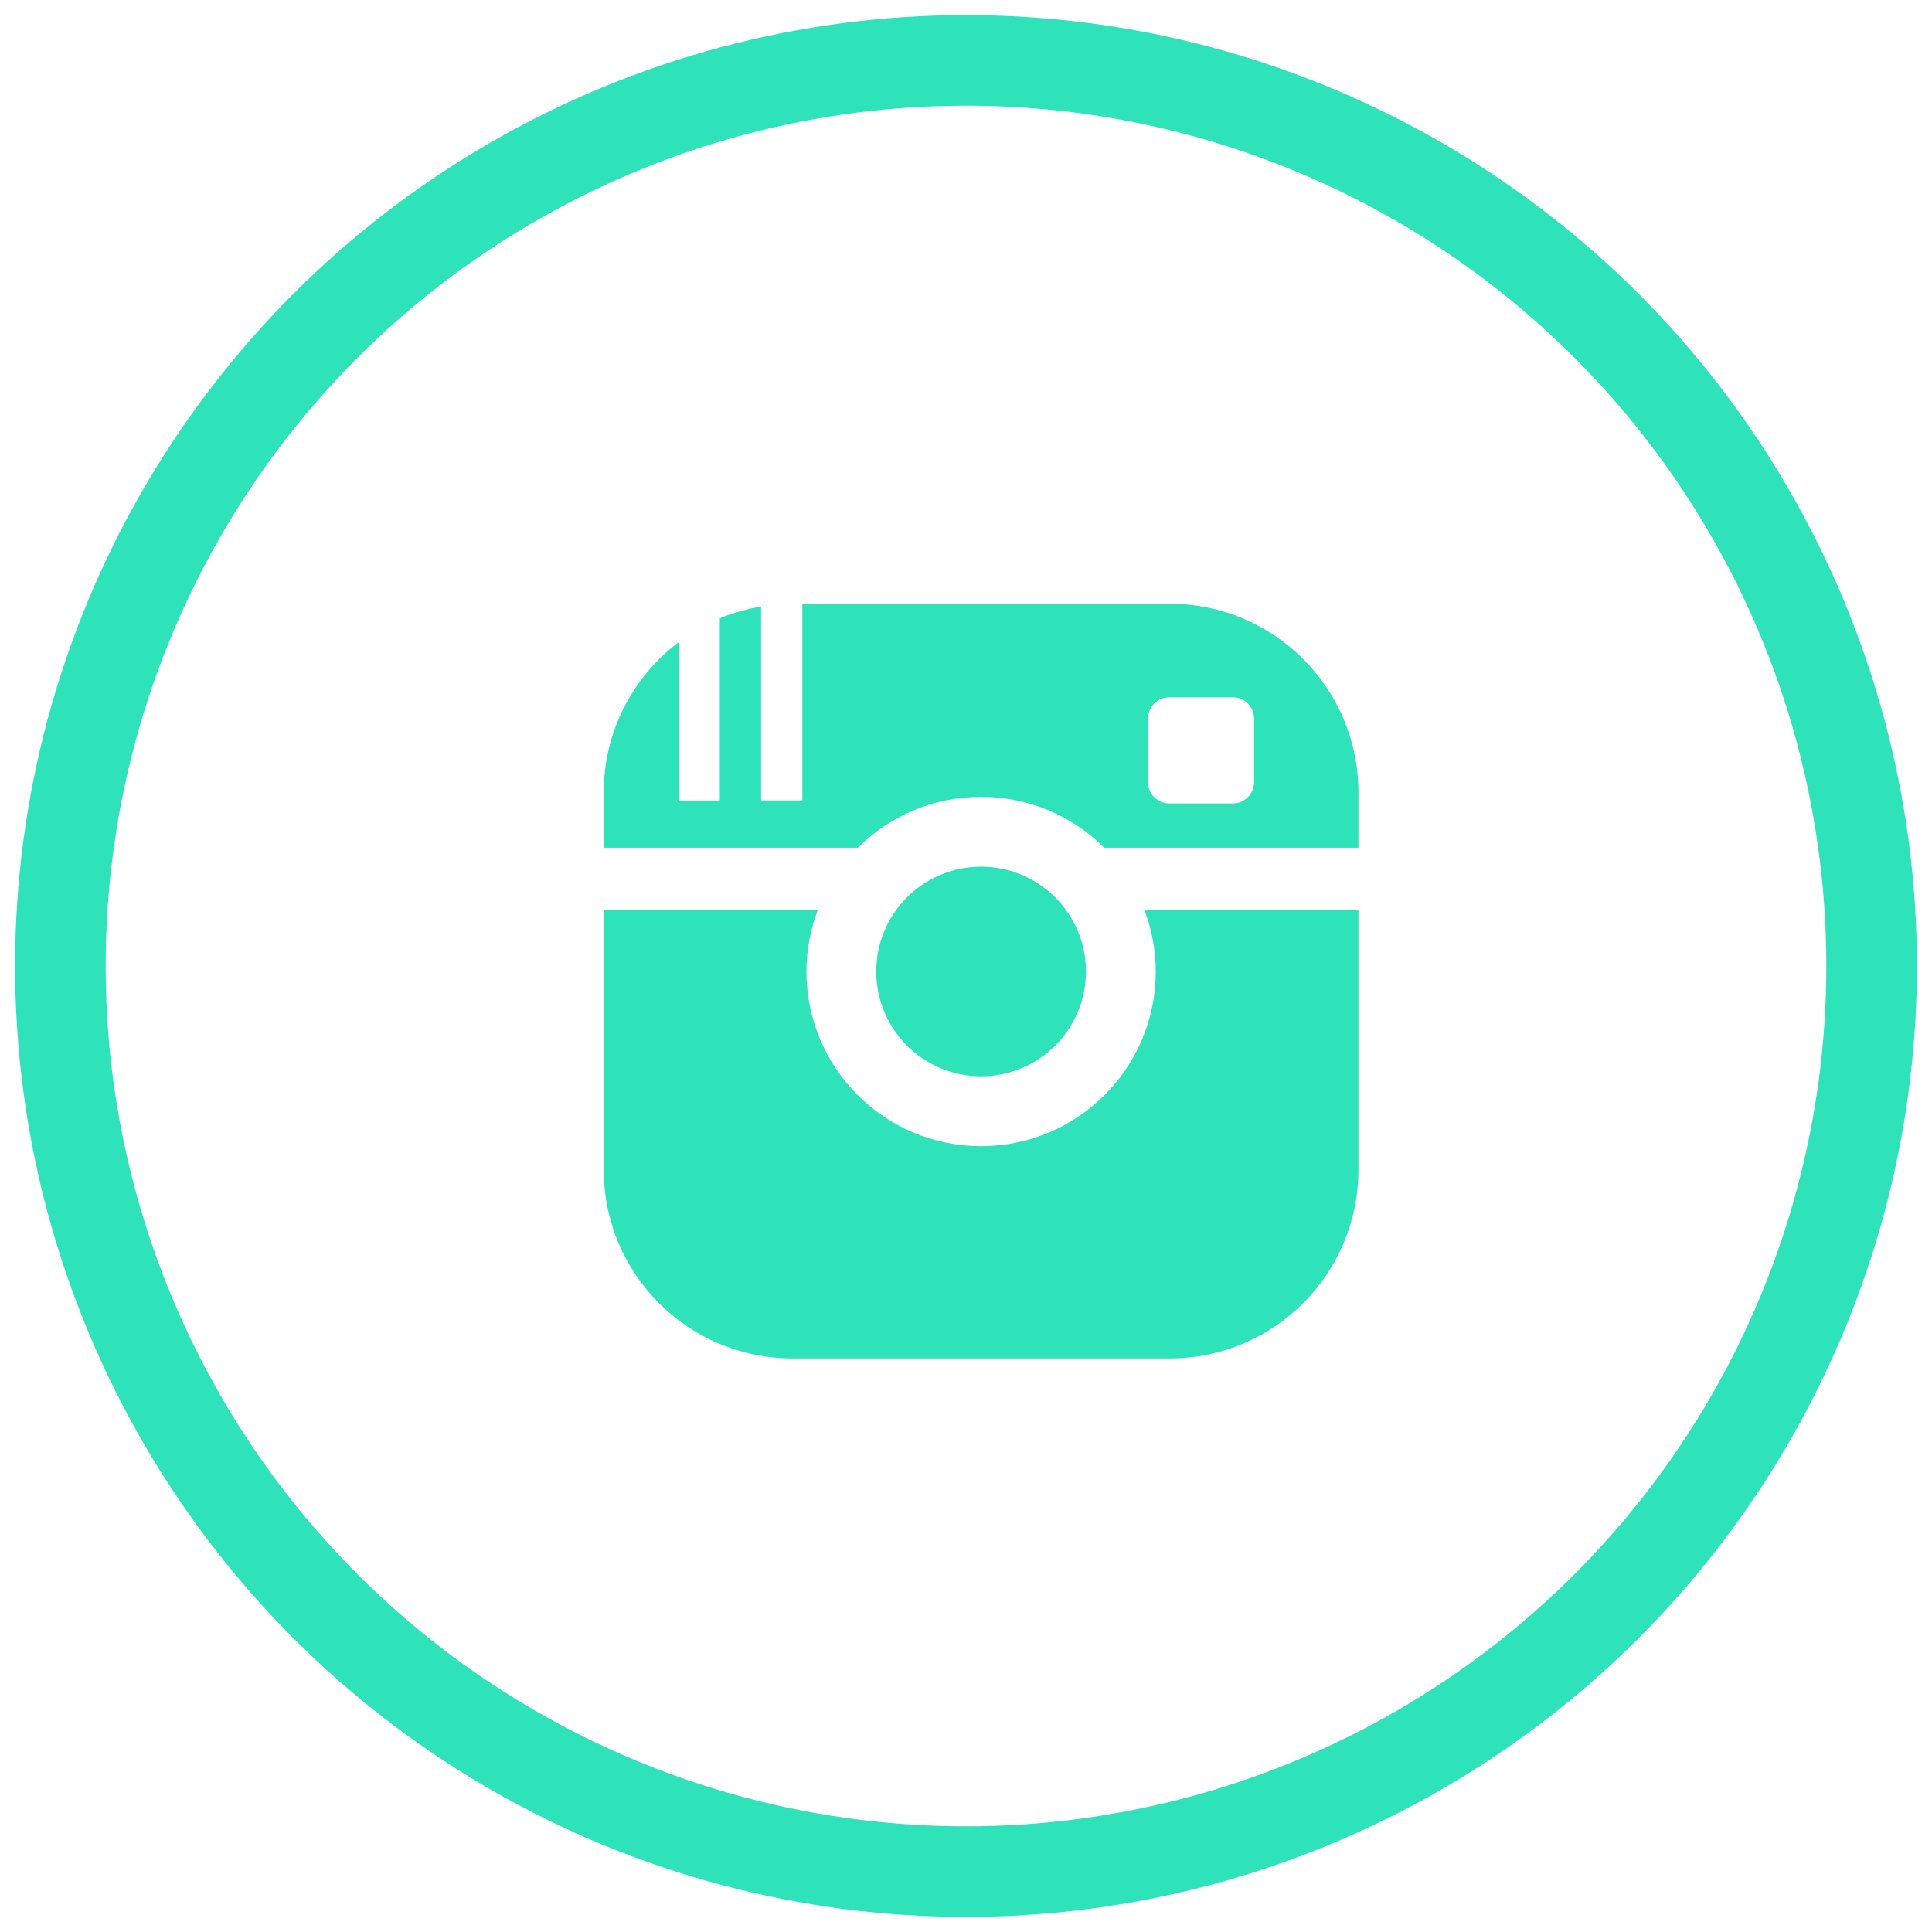 <?xml version="1.0" encoding="UTF-8" standalone="no"?>
<svg width="64px" height="64px" viewBox="0 0 64 64" version="1.1" xmlns="http://www.w3.org/2000/svg" xmlns:xlink="http://www.w3.org/1999/xlink" xmlns:sketch="http://www.bohemiancoding.com/sketch/ns">
    <!-- Generator: Sketch Beta 3.4.4 (17258) - http://www.bohemiancoding.com/sketch -->
    <title>Oval 1 + Page 1</title>
    <desc>Created with Sketch Beta.</desc>
    <defs></defs>
    <g id="Welcome" stroke="none" stroke-width="1" fill="none" fill-rule="evenodd" sketch:type="MSPage">
        <g id="1" sketch:type="MSArtboardGroup" transform="translate(-1318, -3730)">
            <g id="instagram" sketch:type="MSLayerGroup" transform="translate(0, 3707)">
                <g id="Oval-1-+-Page-1-+-Oval-1-+-Page-1" transform="translate(1318, 23)" sketch:type="MSShapeGroup">
                    <g id="Oval-1-+-Page-1" transform="translate(2, 2)">
                        <circle id="Oval-1" stroke="#2EE2B9" stroke-width="3" cx="30" cy="30" r="30"></circle>
                        <g id="Page-1" transform="translate(18, 18)" fill="#2EE2B9">
                            <path d="M18.286,12.182 C18.286,15.378 15.695,17.969 12.5,17.969 C9.305,17.969 6.715,15.378 6.715,12.182 C6.715,11.46 6.853,10.771 7.095,10.132 L0,10.132 L0,18.75 C0,22.203 2.798,25 6.25,25 L18.75,25 C22.202,25 25,22.203 25,18.75 L25,10.132 L17.905,10.132 C18.147,10.77 18.286,11.458 18.286,12.182 L18.286,12.182 Z" id="Fill-19"></path>
                            <path d="M15.973,12.181 C15.973,14.099 14.418,15.654 12.5,15.654 C10.582,15.654 9.027,14.099 9.027,12.181 C9.027,10.264 10.582,8.71 12.5,8.71 C14.418,8.71 15.973,10.264 15.973,12.181" id="Fill-20"></path>
                            <path d="M18.75,0 L6.579,0 L6.579,6.517 L5.212,6.517 L5.212,0.094 C4.737,0.173 4.277,0.301 3.845,0.482 L3.845,6.518 L2.479,6.518 L2.479,1.275 C0.975,2.415 0,4.217 0,6.251 L0,8.081 L8.419,8.081 C9.466,7.04 10.908,6.396 12.5,6.396 C14.092,6.396 15.534,7.039 16.579,8.081 L25,8.081 L25,6.251 C25,2.799 22.202,0 18.75,0 L18.75,0 Z M21.543,5.911 C21.543,6.298 21.228,6.615 20.84,6.615 L18.733,6.615 C18.345,6.615 18.03,6.301 18.03,5.911 L18.03,3.803 C18.03,3.415 18.344,3.1 18.733,3.1 L20.84,3.1 C21.228,3.1 21.543,3.414 21.543,3.803 L21.543,5.911 Z" id="Fill-21"></path>
                        </g>
                    </g>
                </g>
            </g>
        </g>
    </g>
</svg>